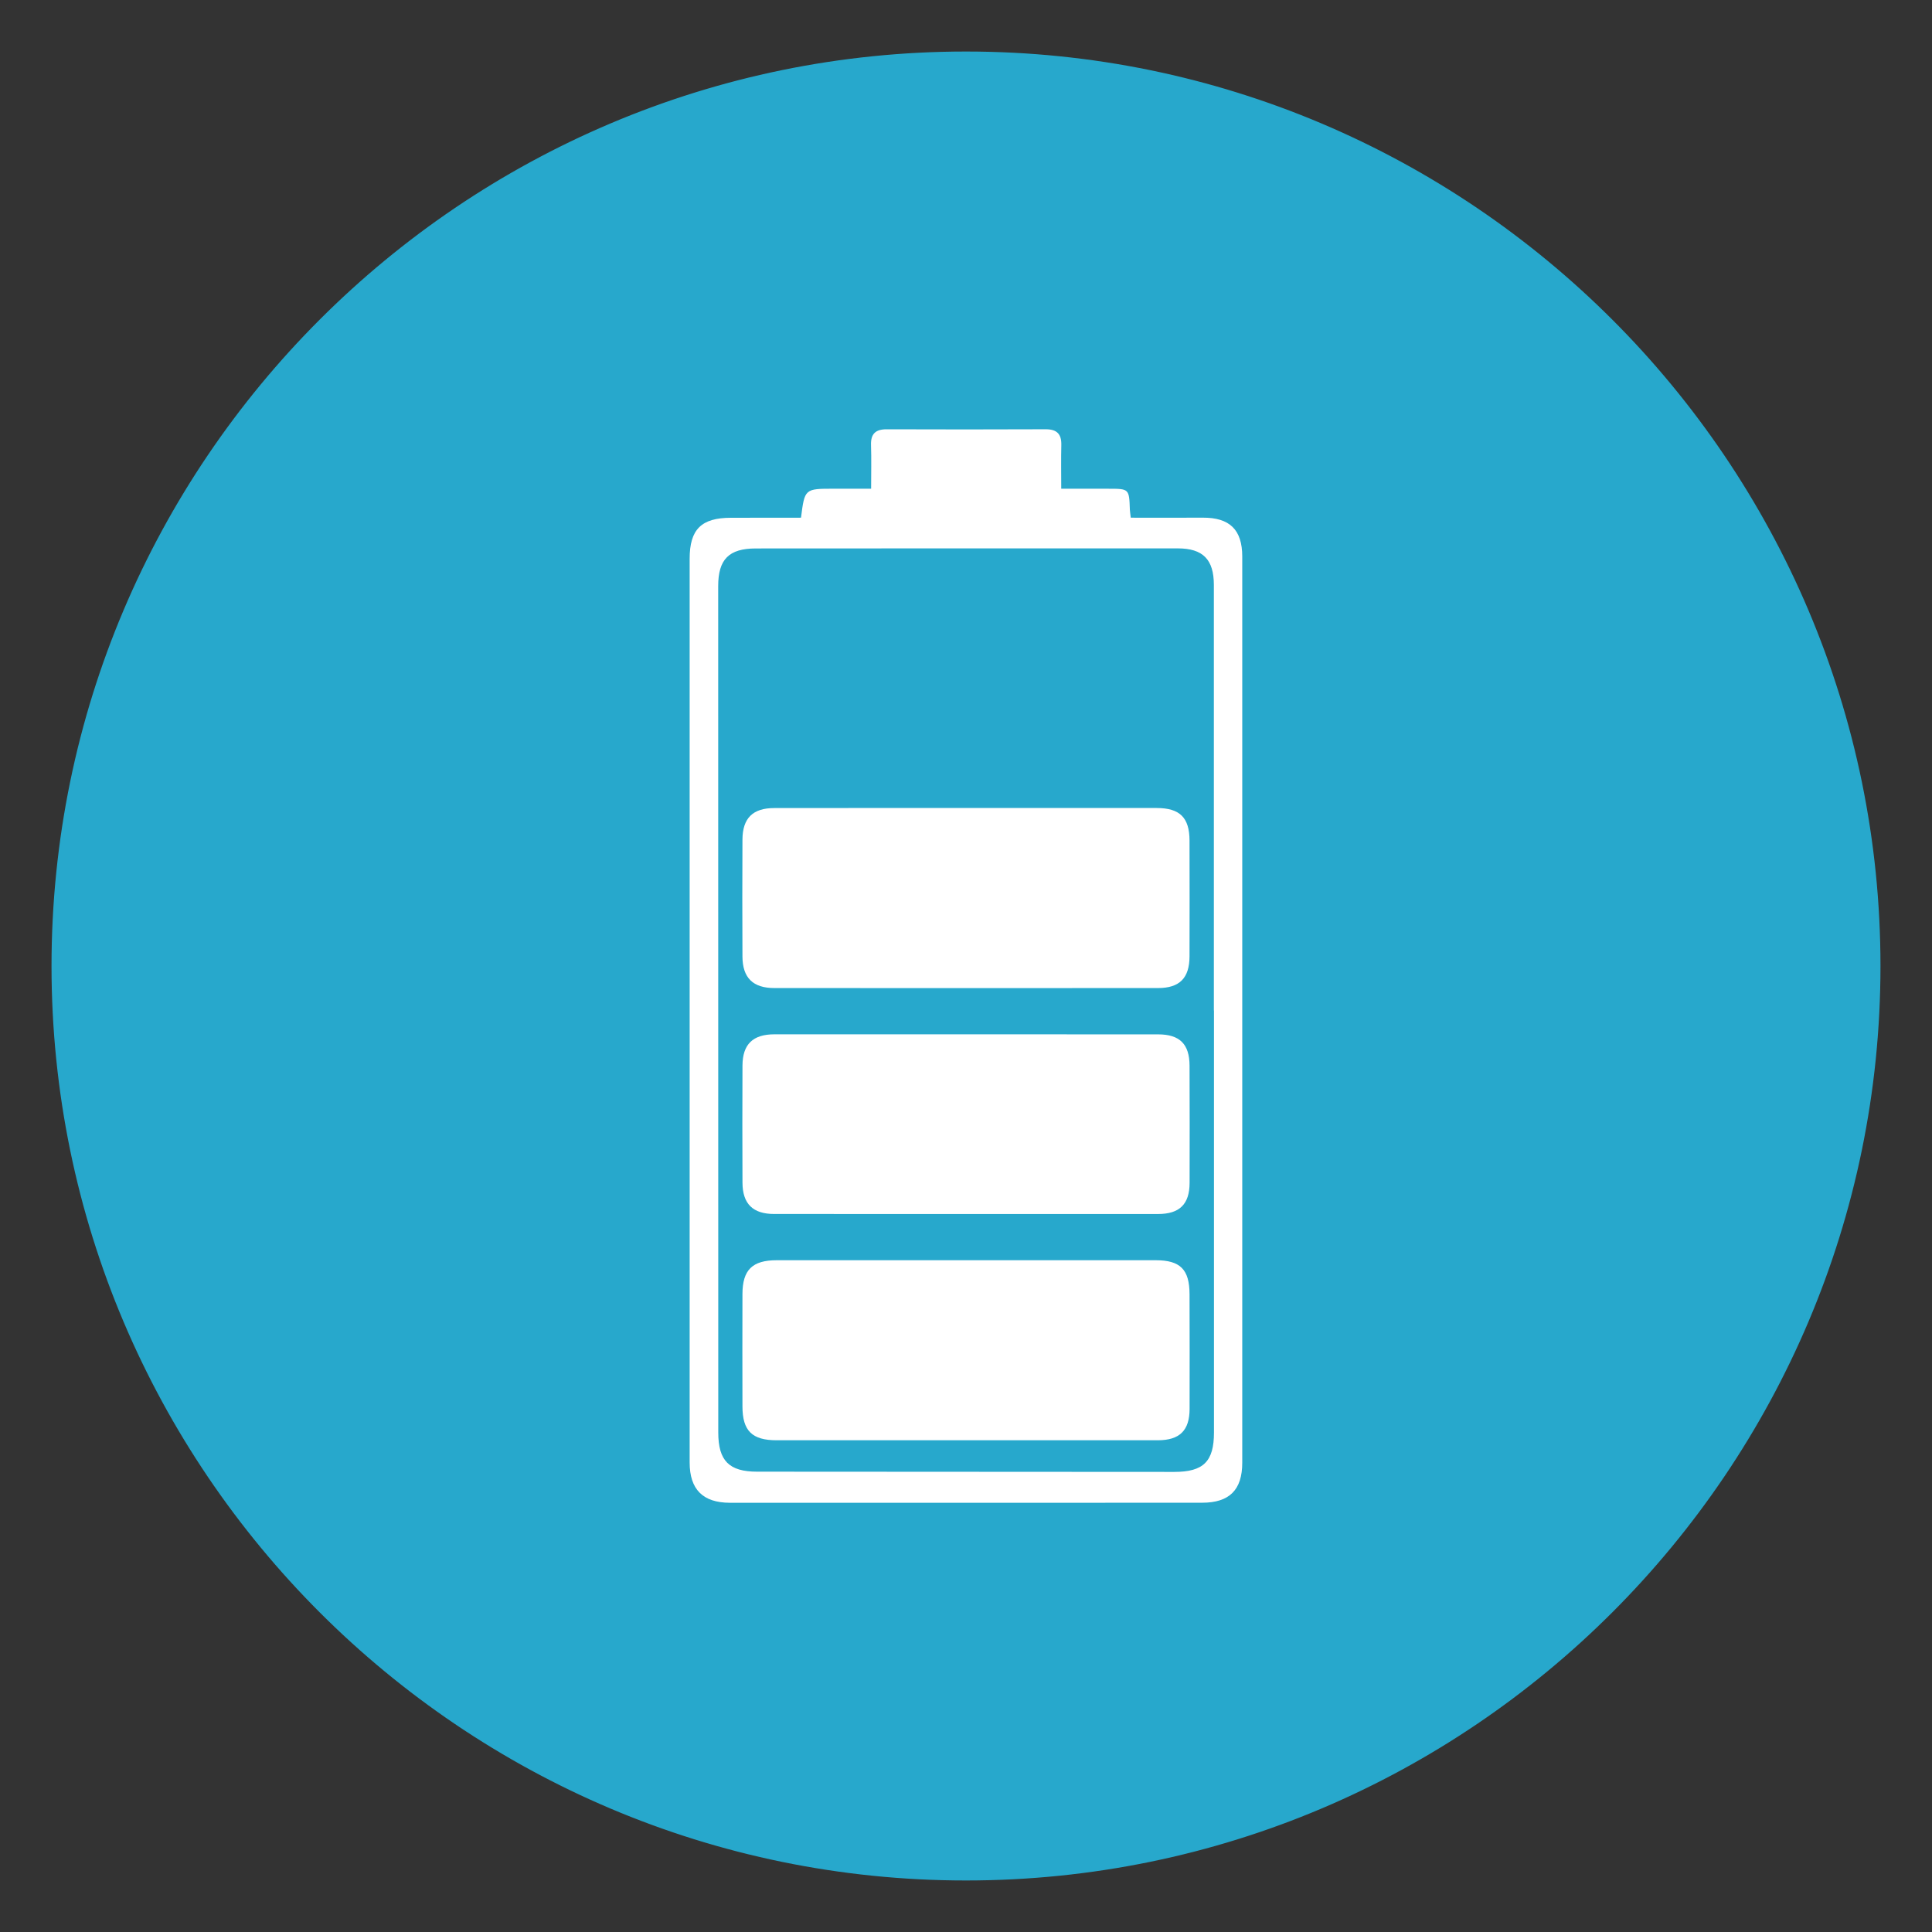 <?xml version="1.0" encoding="utf-8"?>
<!-- Generator: Adobe Illustrator 16.0.0, SVG Export Plug-In . SVG Version: 6.00 Build 0)  -->
<!DOCTYPE svg PUBLIC "-//W3C//DTD SVG 1.1//EN" "http://www.w3.org/Graphics/SVG/1.1/DTD/svg11.dtd">
<svg version="1.1" id="Layer_1" xmlns="http://www.w3.org/2000/svg" xmlns:xlink="http://www.w3.org/1999/xlink" x="0px" y="0px"
	 width="75px" height="75px" viewBox="0 0 75 75" enable-background="new 0 0 75 75" xml:space="preserve">
<rect x="0" y="0" width="75" height="75" fill="#333333" stroke="none"/>
<g>
	<circle fill="#27A8CC" cx="37.5" cy="37.5" r="35"/>
	<g>
		<path fill="#27A8CC" d="M37.5,3.929c18.512,0,33.57,15.06,33.57,33.571c0,18.512-15.059,33.57-33.57,33.57
			c-18.511,0-33.571-15.059-33.571-33.57C3.929,18.989,18.988,3.929,37.5,3.929 M37.5,2.5c-19.33,0-35,15.67-35,35s15.67,35,35,35
			c19.329,0,35-15.67,35-35S56.829,2.5,37.5,2.5L37.5,2.5z"/>
		<path fill="#27A8CC" d="M37.5,73C17.925,73,2,57.075,2,37.5C2,17.925,17.925,2,37.5,2C57.075,2,73,17.925,73,37.5
			C73,57.075,57.075,73,37.5,73z M37.5,3C18.477,3,3,18.477,3,37.5S18.477,72,37.5,72S72,56.523,72,37.5S56.523,3,37.5,3z
			 M37.5,71.57c-18.787,0-34.071-15.284-34.071-34.07c0-18.787,15.284-34.071,34.071-34.071c18.786,0,34.07,15.284,34.07,34.071
			C71.57,56.286,56.286,71.57,37.5,71.57z"/>
	</g>
</g>
<g>
	<path fill="#FFFFFF" d="M31.095,20.097c0.143-1.125,0.143-1.125,1.278-1.125c0.46,0,0.921,0,1.444,0
		c0-0.593,0.014-1.145-0.004-1.694c-0.015-0.437,0.176-0.614,0.607-0.613c2.057,0.007,4.114,0.008,6.171-0.001
		c0.437-0.001,0.62,0.184,0.609,0.615c-0.013,0.539-0.003,1.079-0.003,1.694c0.635,0,1.23,0,1.826,0c0.811,0,0.81,0,0.838,0.814
		c0.005,0.089,0.021,0.178,0.035,0.31c0.943,0,1.869,0.005,2.791-0.001c1.049-0.007,1.537,0.467,1.537,1.51
		c0,11.725,0,23.451,0,35.175c0,1.053-0.494,1.555-1.56,1.555c-6.108,0.004-12.22,0.004-18.329,0.002
		c-1.053-0.002-1.563-0.523-1.563-1.564c-0.001-11.693-0.001-23.389,0-35.082c0-1.142,0.453-1.591,1.604-1.592
		C29.274,20.096,30.169,20.097,31.095,20.097z M47.126,39.229c0,0-0.002,0-0.004,0c0-5.506,0.001-11.013,0-16.519
		c0-0.99-0.422-1.422-1.404-1.422c-5.459-0.002-10.92,0-16.379,0.003c-1.045,0.001-1.459,0.424-1.459,1.464
		c0,10.951,0.002,21.902,0.003,32.853c0,1.098,0.419,1.522,1.509,1.522c5.397,0.004,10.795,0.007,16.193,0.009
		c1.133,0,1.541-0.404,1.541-1.531C47.127,50.148,47.126,44.688,47.126,39.229z"/>
	<path fill="#FFFFFF" d="M37.526,31.367c2.46,0,4.919-0.001,7.378,0c0.896,0.001,1.271,0.371,1.273,1.264
		c0.004,1.5,0.004,3.001,0,4.501c-0.004,0.838-0.387,1.224-1.221,1.224c-4.966,0.004-9.932,0.002-14.897,0
		c-0.827,0-1.232-0.396-1.237-1.218c-0.008-1.516-0.007-3.032,0-4.548c0.005-0.829,0.403-1.221,1.231-1.221
		C32.545,31.365,35.035,31.367,37.526,31.367z"/>
	<path fill="#FFFFFF" d="M37.527,55.911c-2.461,0-4.921,0-7.38,0c-0.952,0-1.324-0.368-1.325-1.313c-0.004-1.455-0.004-2.91,0-4.363
		c0.002-0.938,0.383-1.313,1.331-1.313c4.904,0,9.808,0,14.712,0c0.953,0,1.311,0.358,1.313,1.32
		c0.004,1.483,0.006,2.971,0.002,4.454c-0.002,0.836-0.387,1.213-1.228,1.215C42.477,55.912,40.002,55.91,37.527,55.911
		L37.527,55.911L37.527,55.911z"/>
	<path fill="#FFFFFF" d="M37.485,40.152c2.492,0,4.982,0,7.473,0.002c0.837,0,1.218,0.377,1.22,1.214
		c0.006,1.517,0.006,3.032,0.002,4.549c-0.002,0.832-0.389,1.211-1.228,1.211c-4.966,0.001-9.932,0-14.898-0.001
		c-0.825,0-1.228-0.391-1.231-1.217c-0.006-1.516-0.007-3.031,0-4.547c0.005-0.826,0.405-1.209,1.237-1.211
		C32.534,40.152,35.01,40.152,37.485,40.152z"/>
</g>
</svg>
